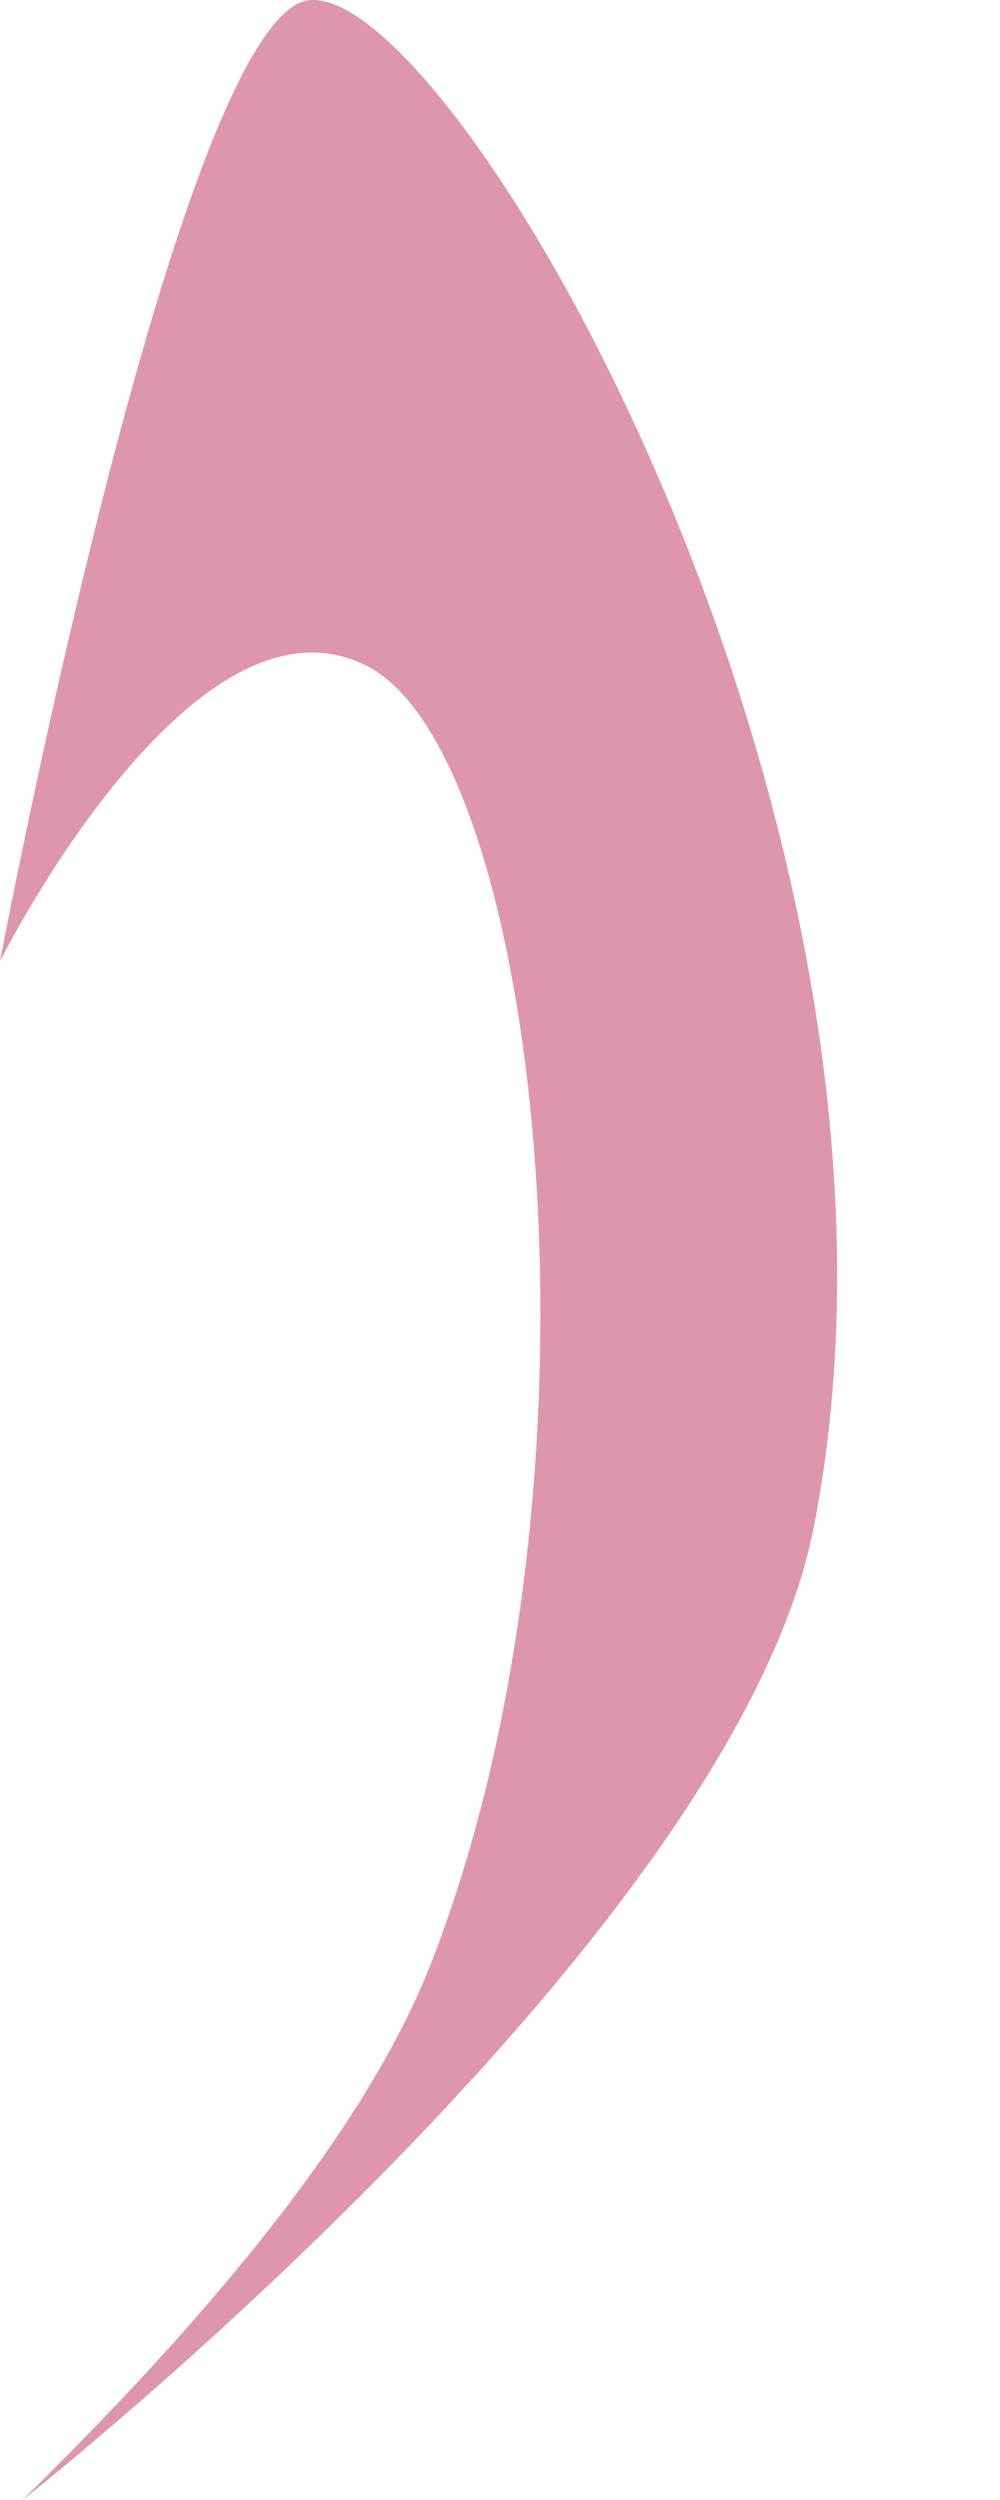 <svg width="4" height="10" viewBox="0 0 4 10" fill="none" xmlns="http://www.w3.org/2000/svg">
<g style="mix-blend-mode:multiply" opacity="0.5">
<path d="M3.254 6.114C2.943 7.682 0.346 9.799 0.09 10C0.815 9.289 1.46 8.528 1.723 7.856C2.479 5.925 2.168 3.021 1.468 2.664C0.769 2.307 0 3.845 0 3.845C0 3.845 0.671 0.298 1.188 0.016C1.704 -0.267 3.817 3.267 3.254 6.114Z" fill="#BE2F55"/>
</g>
</svg>

